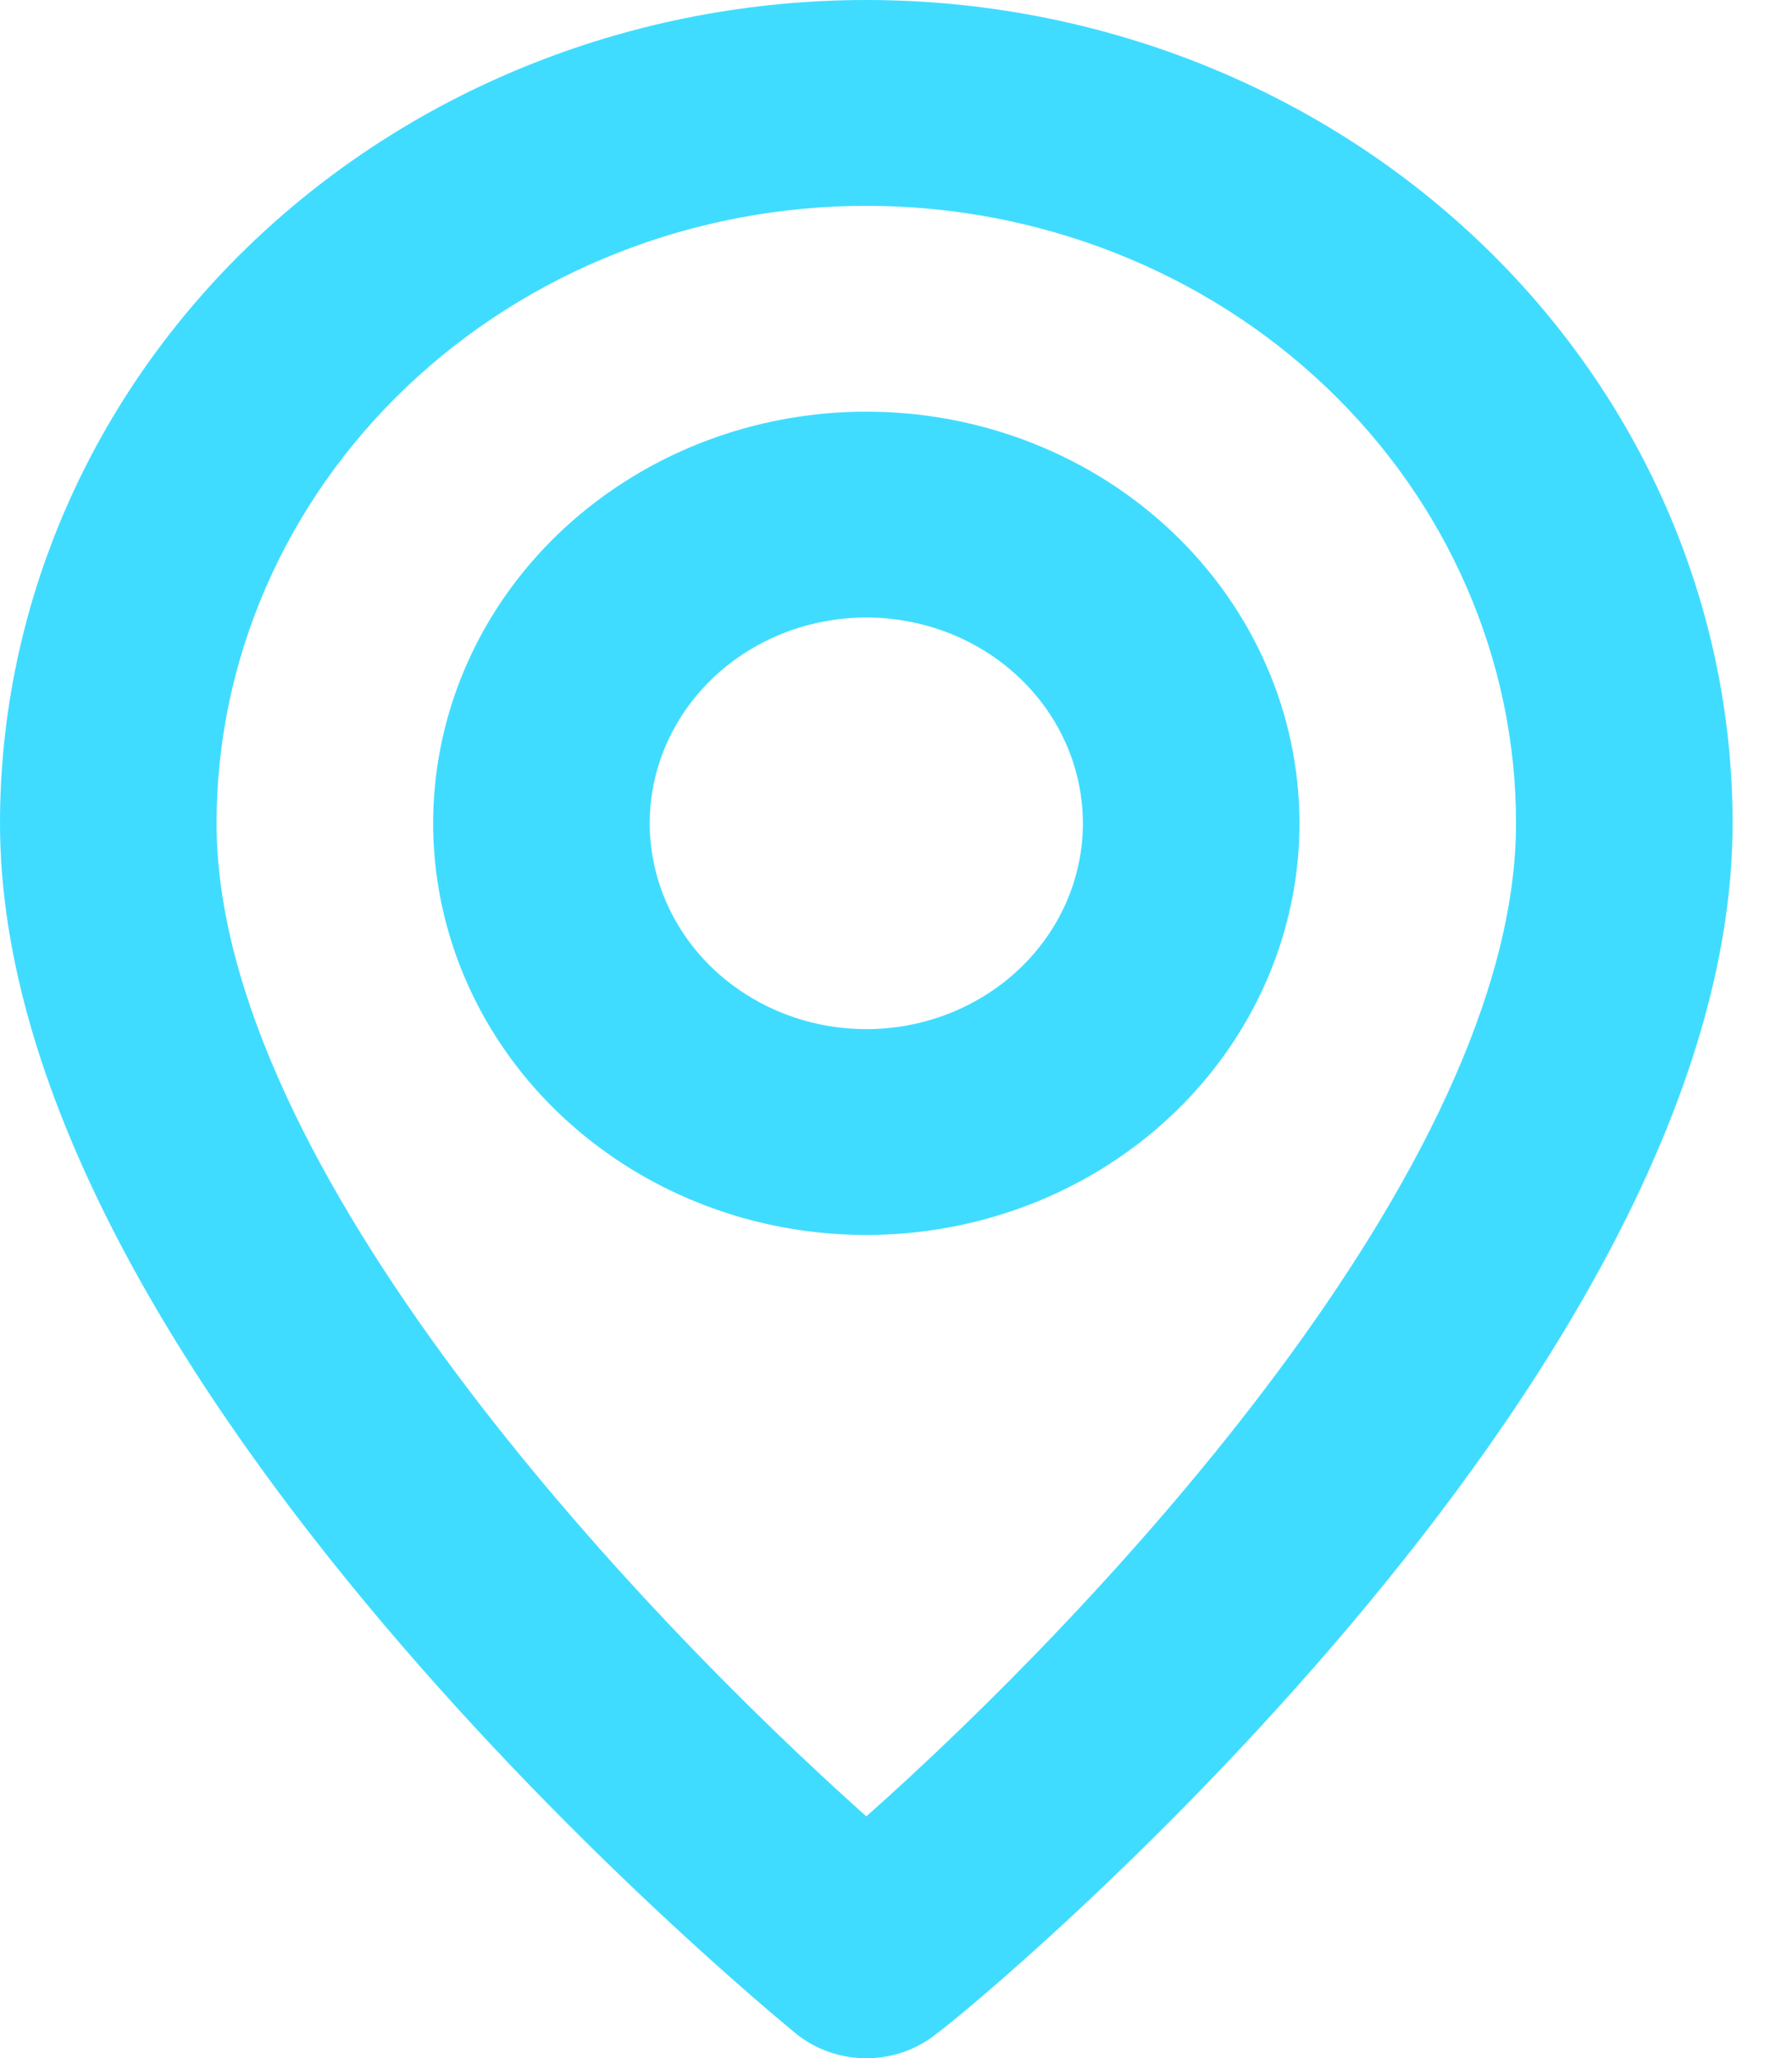 <svg width="27" height="31" viewBox="0 0 27 31" fill="none" xmlns="http://www.w3.org/2000/svg">
<path d="M13.053 2.12688e-07C9.591 1.5628e-07 6.271 1.306 3.823 3.632C1.375 5.957 -1.48465e-07 9.111 -2.02053e-07 12.4C-3.38439e-07 20.77 11.503 30.225 11.992 30.628C12.288 30.868 12.664 31 13.053 31C13.441 31 13.818 30.868 14.113 30.628C14.684 30.225 26.105 20.77 26.105 12.4C26.105 9.111 24.73 5.957 22.282 3.632C19.834 1.306 16.514 2.69097e-07 13.053 2.12688e-07ZM13.053 27.357C9.577 24.257 3.263 17.577 3.263 12.4C3.263 9.933 4.295 7.568 6.13 5.824C7.966 4.08 10.456 3.1 13.053 3.1C15.649 3.1 18.139 4.08 19.975 5.824C21.811 7.568 22.842 9.933 22.842 12.4C22.842 17.577 16.528 24.273 13.053 27.357ZM13.053 6.2C11.762 6.2 10.5 6.564 9.427 7.245C8.354 7.926 7.517 8.894 7.023 10.027C6.529 11.16 6.4 12.407 6.652 13.61C6.904 14.812 7.525 15.917 8.438 16.784C9.351 17.651 10.513 18.242 11.779 18.481C13.045 18.72 14.358 18.597 15.55 18.128C16.743 17.659 17.762 16.864 18.479 15.845C19.196 14.825 19.579 13.626 19.579 12.4C19.579 10.756 18.891 9.179 17.667 8.016C16.444 6.853 14.784 6.2 13.053 6.2ZM13.053 15.5C12.407 15.5 11.776 15.318 11.24 14.977C10.703 14.637 10.285 14.153 10.038 13.586C9.791 13.02 9.726 12.396 9.852 11.795C9.978 11.194 10.289 10.642 10.745 10.208C11.202 9.774 11.783 9.479 12.416 9.36C13.049 9.24 13.705 9.301 14.301 9.536C14.898 9.771 15.407 10.168 15.766 10.678C16.124 11.188 16.316 11.787 16.316 12.4C16.316 13.222 15.972 14.011 15.36 14.592C14.748 15.173 13.918 15.5 13.053 15.5Z" fill="#40DCFF"/>
</svg>
